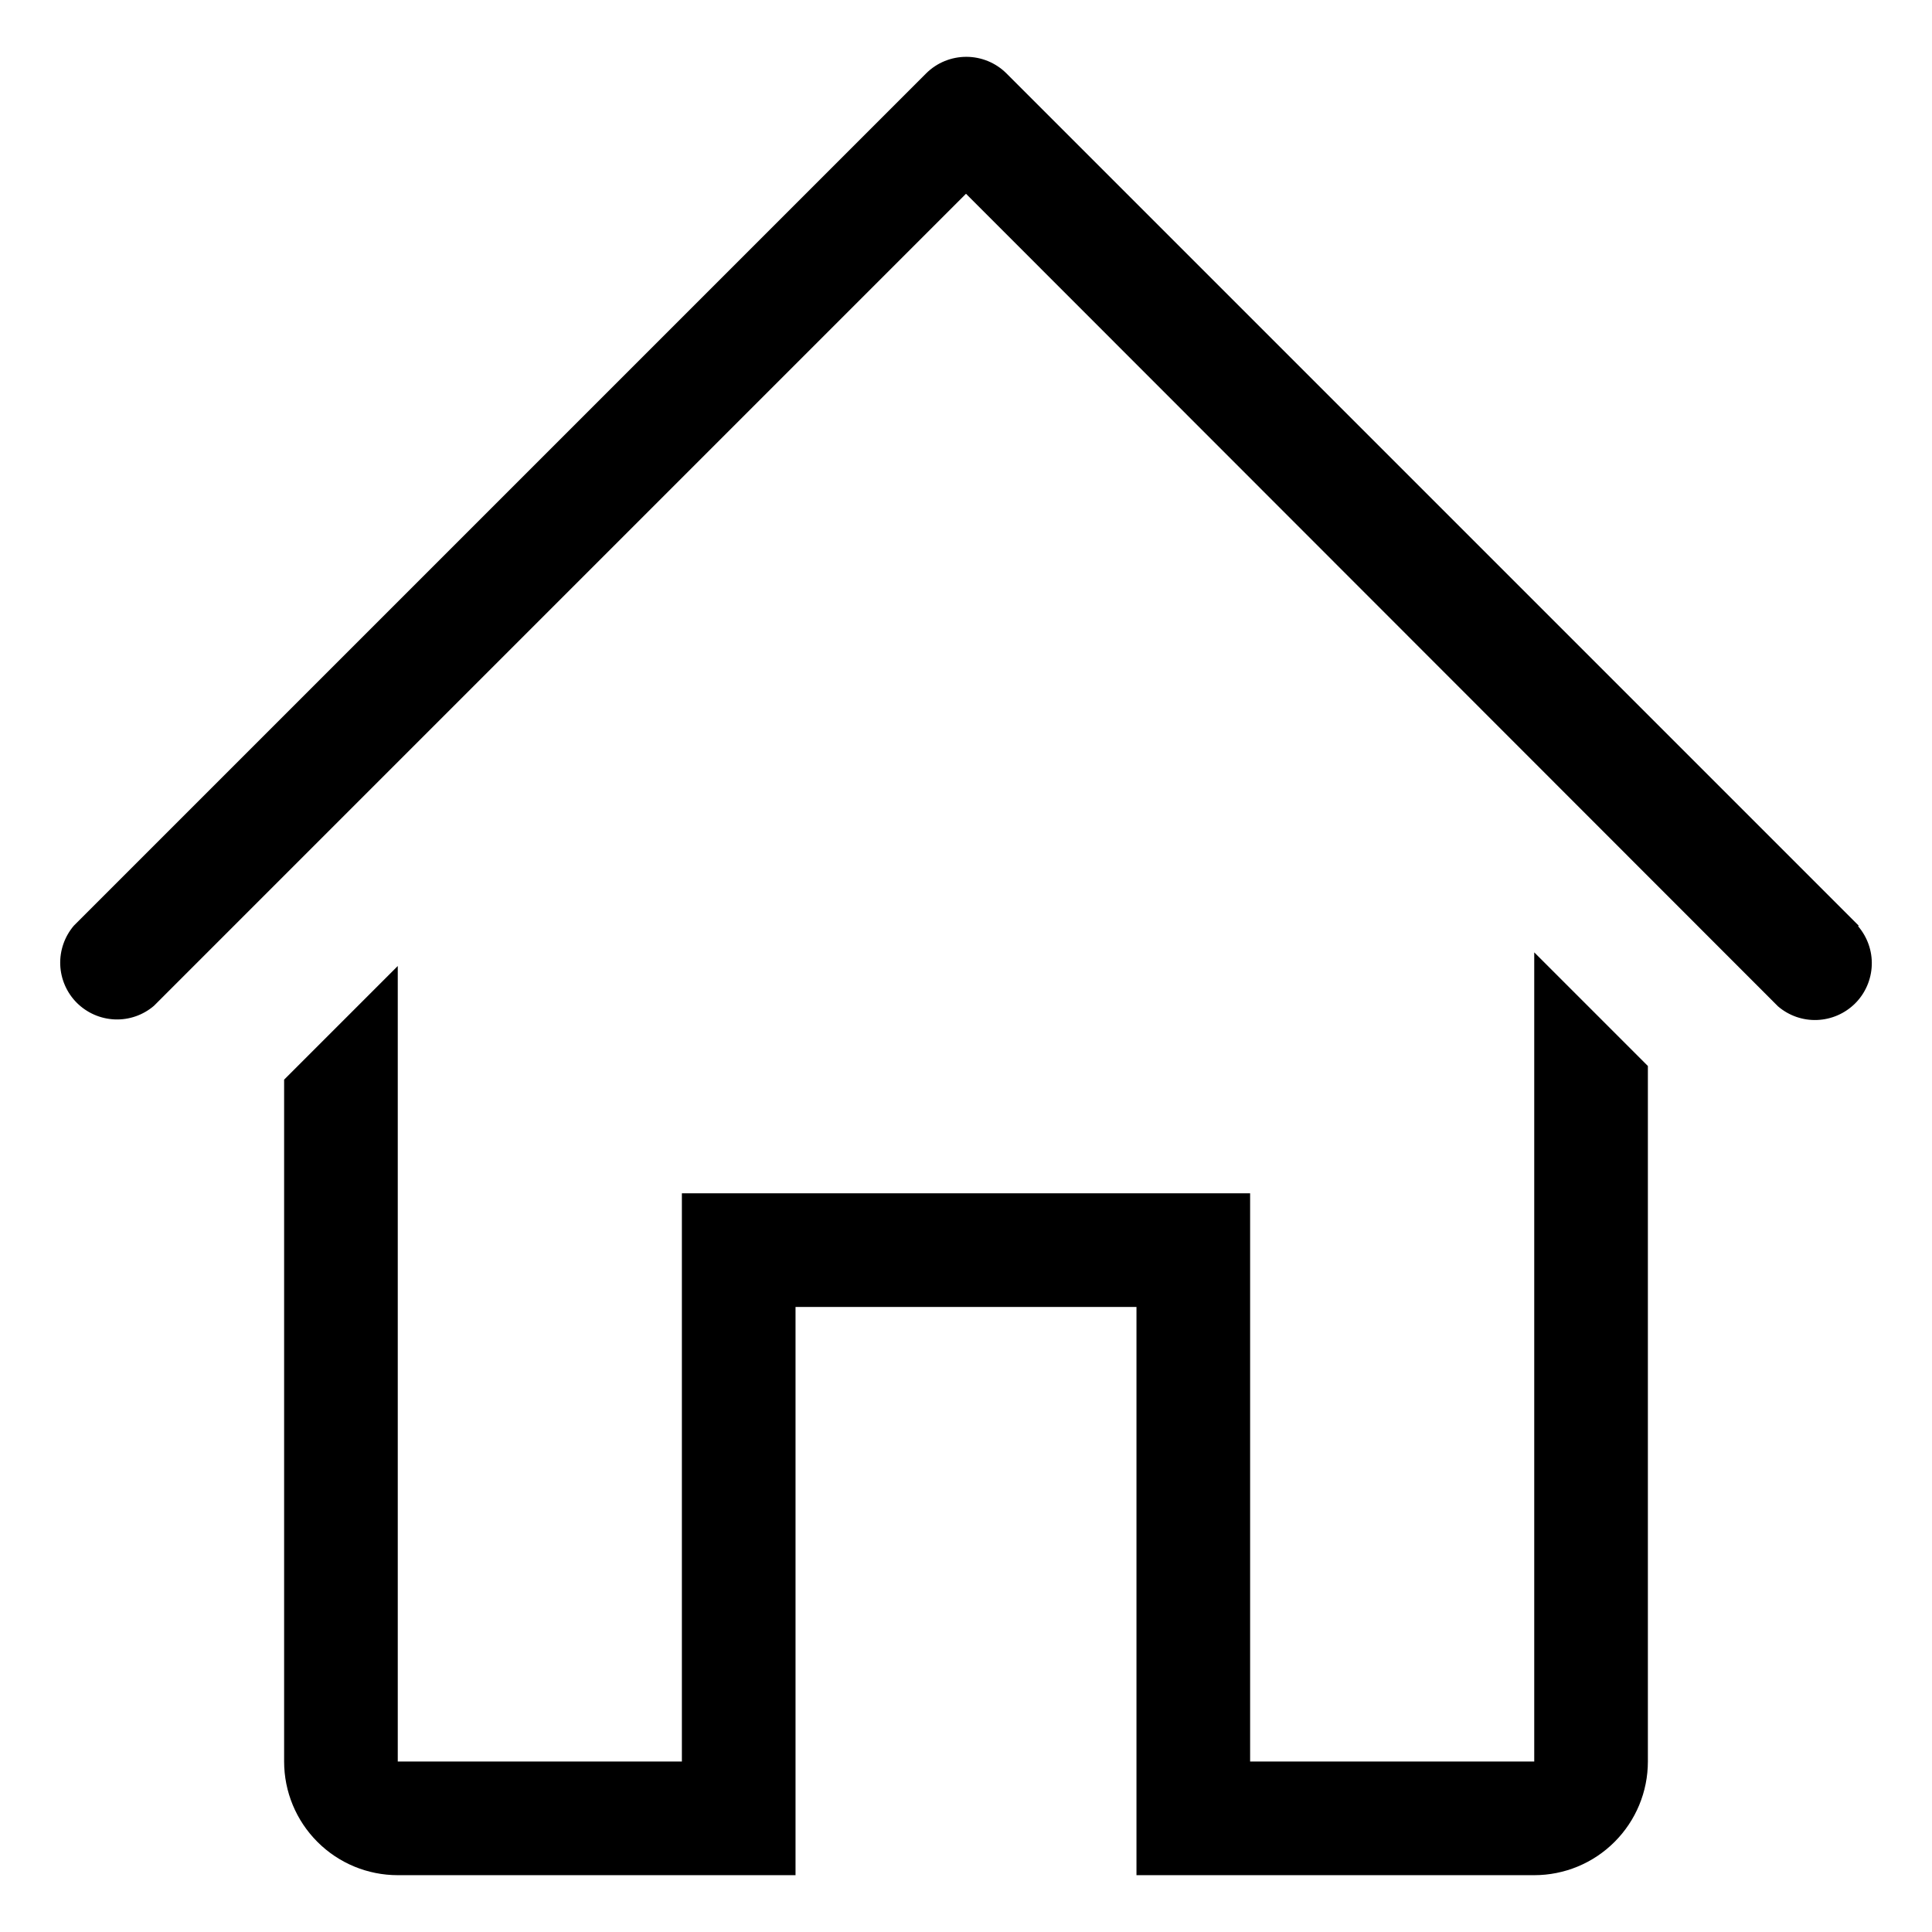 <svg width="34" height="34" viewBox="0 0 34 34" fill="none" xmlns="http://www.w3.org/2000/svg">
<path d="M32.71 16.29L17.71 1.29C17.523 1.104 17.269 1 17.005 1C16.741 1 16.487 1.104 16.3 1.29L1.3 16.29C1.136 16.482 1.051 16.728 1.06 16.979C1.07 17.231 1.174 17.47 1.352 17.648C1.531 17.826 1.769 17.93 2.021 17.94C2.273 17.95 2.519 17.864 2.71 17.7L17 3.41L31.29 17.71C31.481 17.874 31.727 17.96 31.979 17.95C32.231 17.94 32.469 17.836 32.648 17.658C32.826 17.48 32.93 17.241 32.94 16.989C32.95 16.738 32.864 16.492 32.7 16.3L32.71 16.29Z" fill="black"/>
<path d="M27 31H22V21H12V31H7V17L5 19V31C5 31.531 5.211 32.039 5.586 32.414C5.961 32.79 6.47 33 7 33H14V23H20V33H27C27.53 33 28.039 32.79 28.414 32.414C28.789 32.039 29 31.531 29 31V18.76L27 16.76V31Z" fill="black"/>
</svg>
